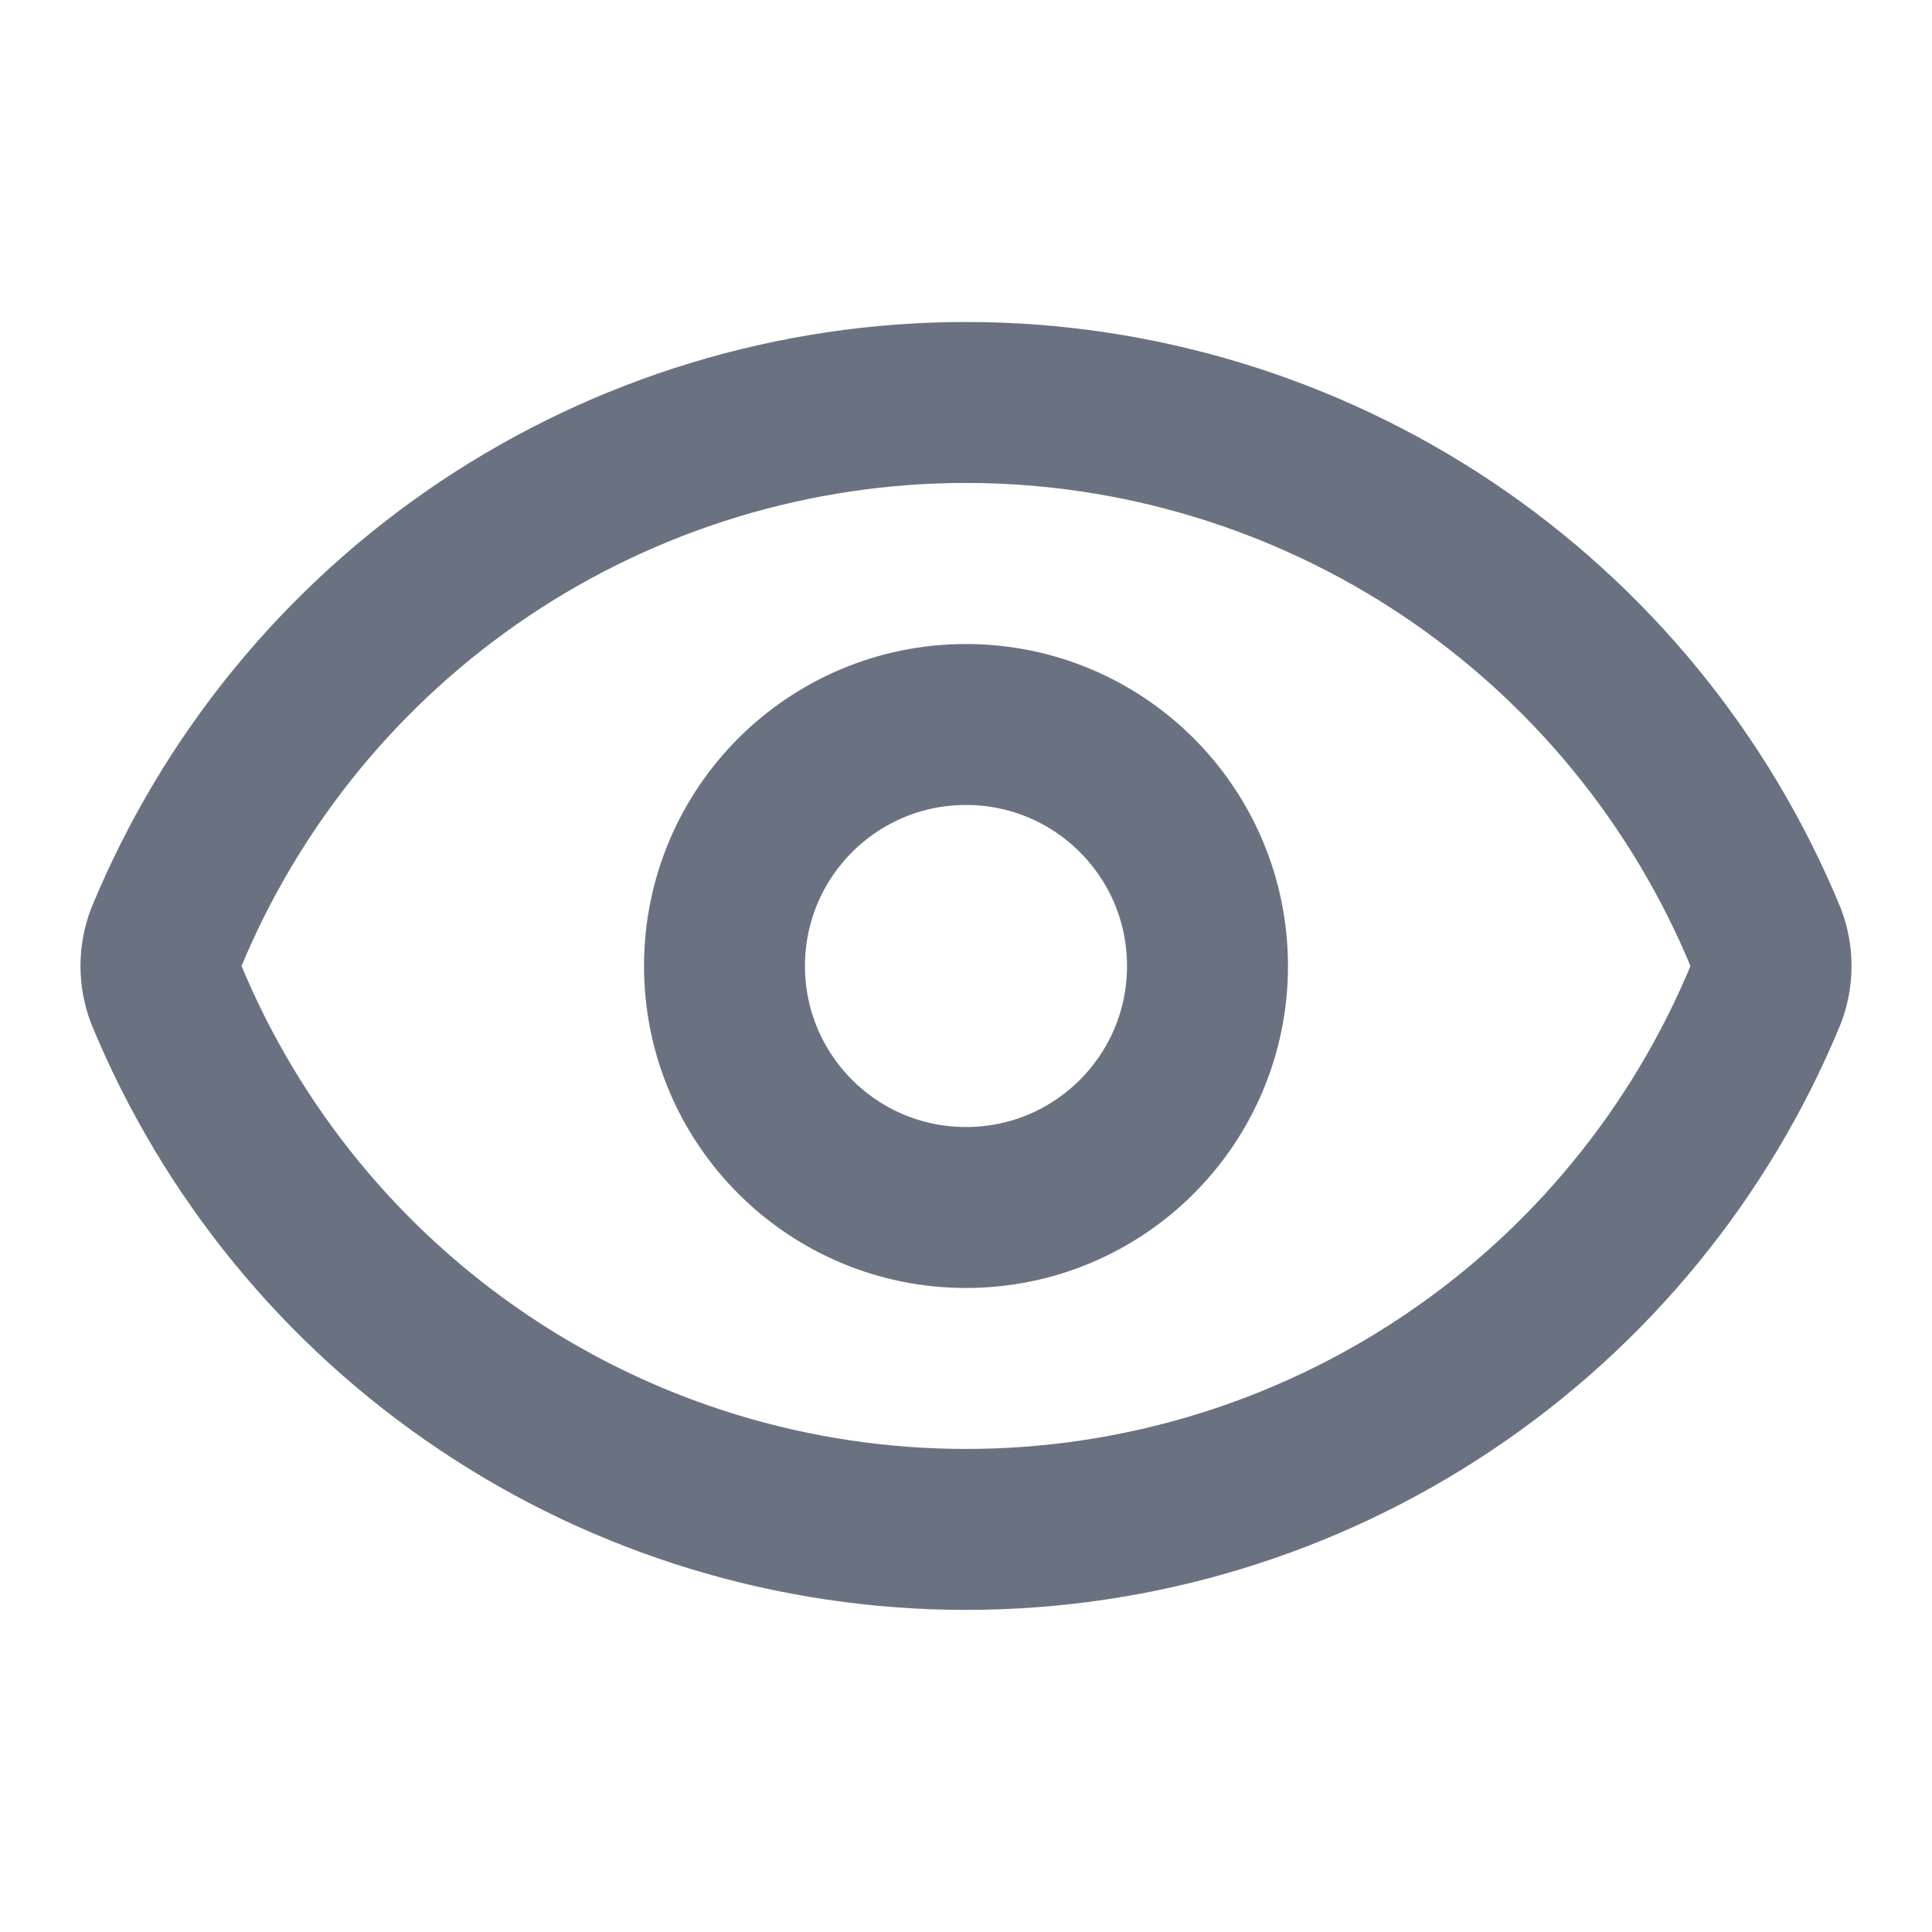 <svg width="16" height="16" viewBox="0 0 16 16" fill="none" xmlns="http://www.w3.org/2000/svg">
<path d="M1.375 8.232C1.319 8.082 1.319 7.917 1.375 7.768C1.916 6.456 2.834 5.334 4.014 4.544C5.193 3.755 6.581 3.333 8 3.333C9.419 3.333 10.807 3.755 11.986 4.544C13.166 5.334 14.084 6.456 14.625 7.768C14.681 7.917 14.681 8.082 14.625 8.232C14.084 9.544 13.166 10.666 11.986 11.455C10.807 12.245 9.419 12.666 8 12.666C6.581 12.666 5.193 12.245 4.014 11.455C2.834 10.666 1.916 9.544 1.375 8.232Z" stroke="#6A7282" stroke-width="1.333" stroke-linecap="round" stroke-linejoin="round"/>
<path d="M8 10C9.105 10 10 9.105 10 8C10 6.895 9.105 6 8 6C6.895 6 6 6.895 6 8C6 9.105 6.895 10 8 10Z" stroke="#6A7282" stroke-width="1.333" stroke-linecap="round" stroke-linejoin="round"/>
</svg>
